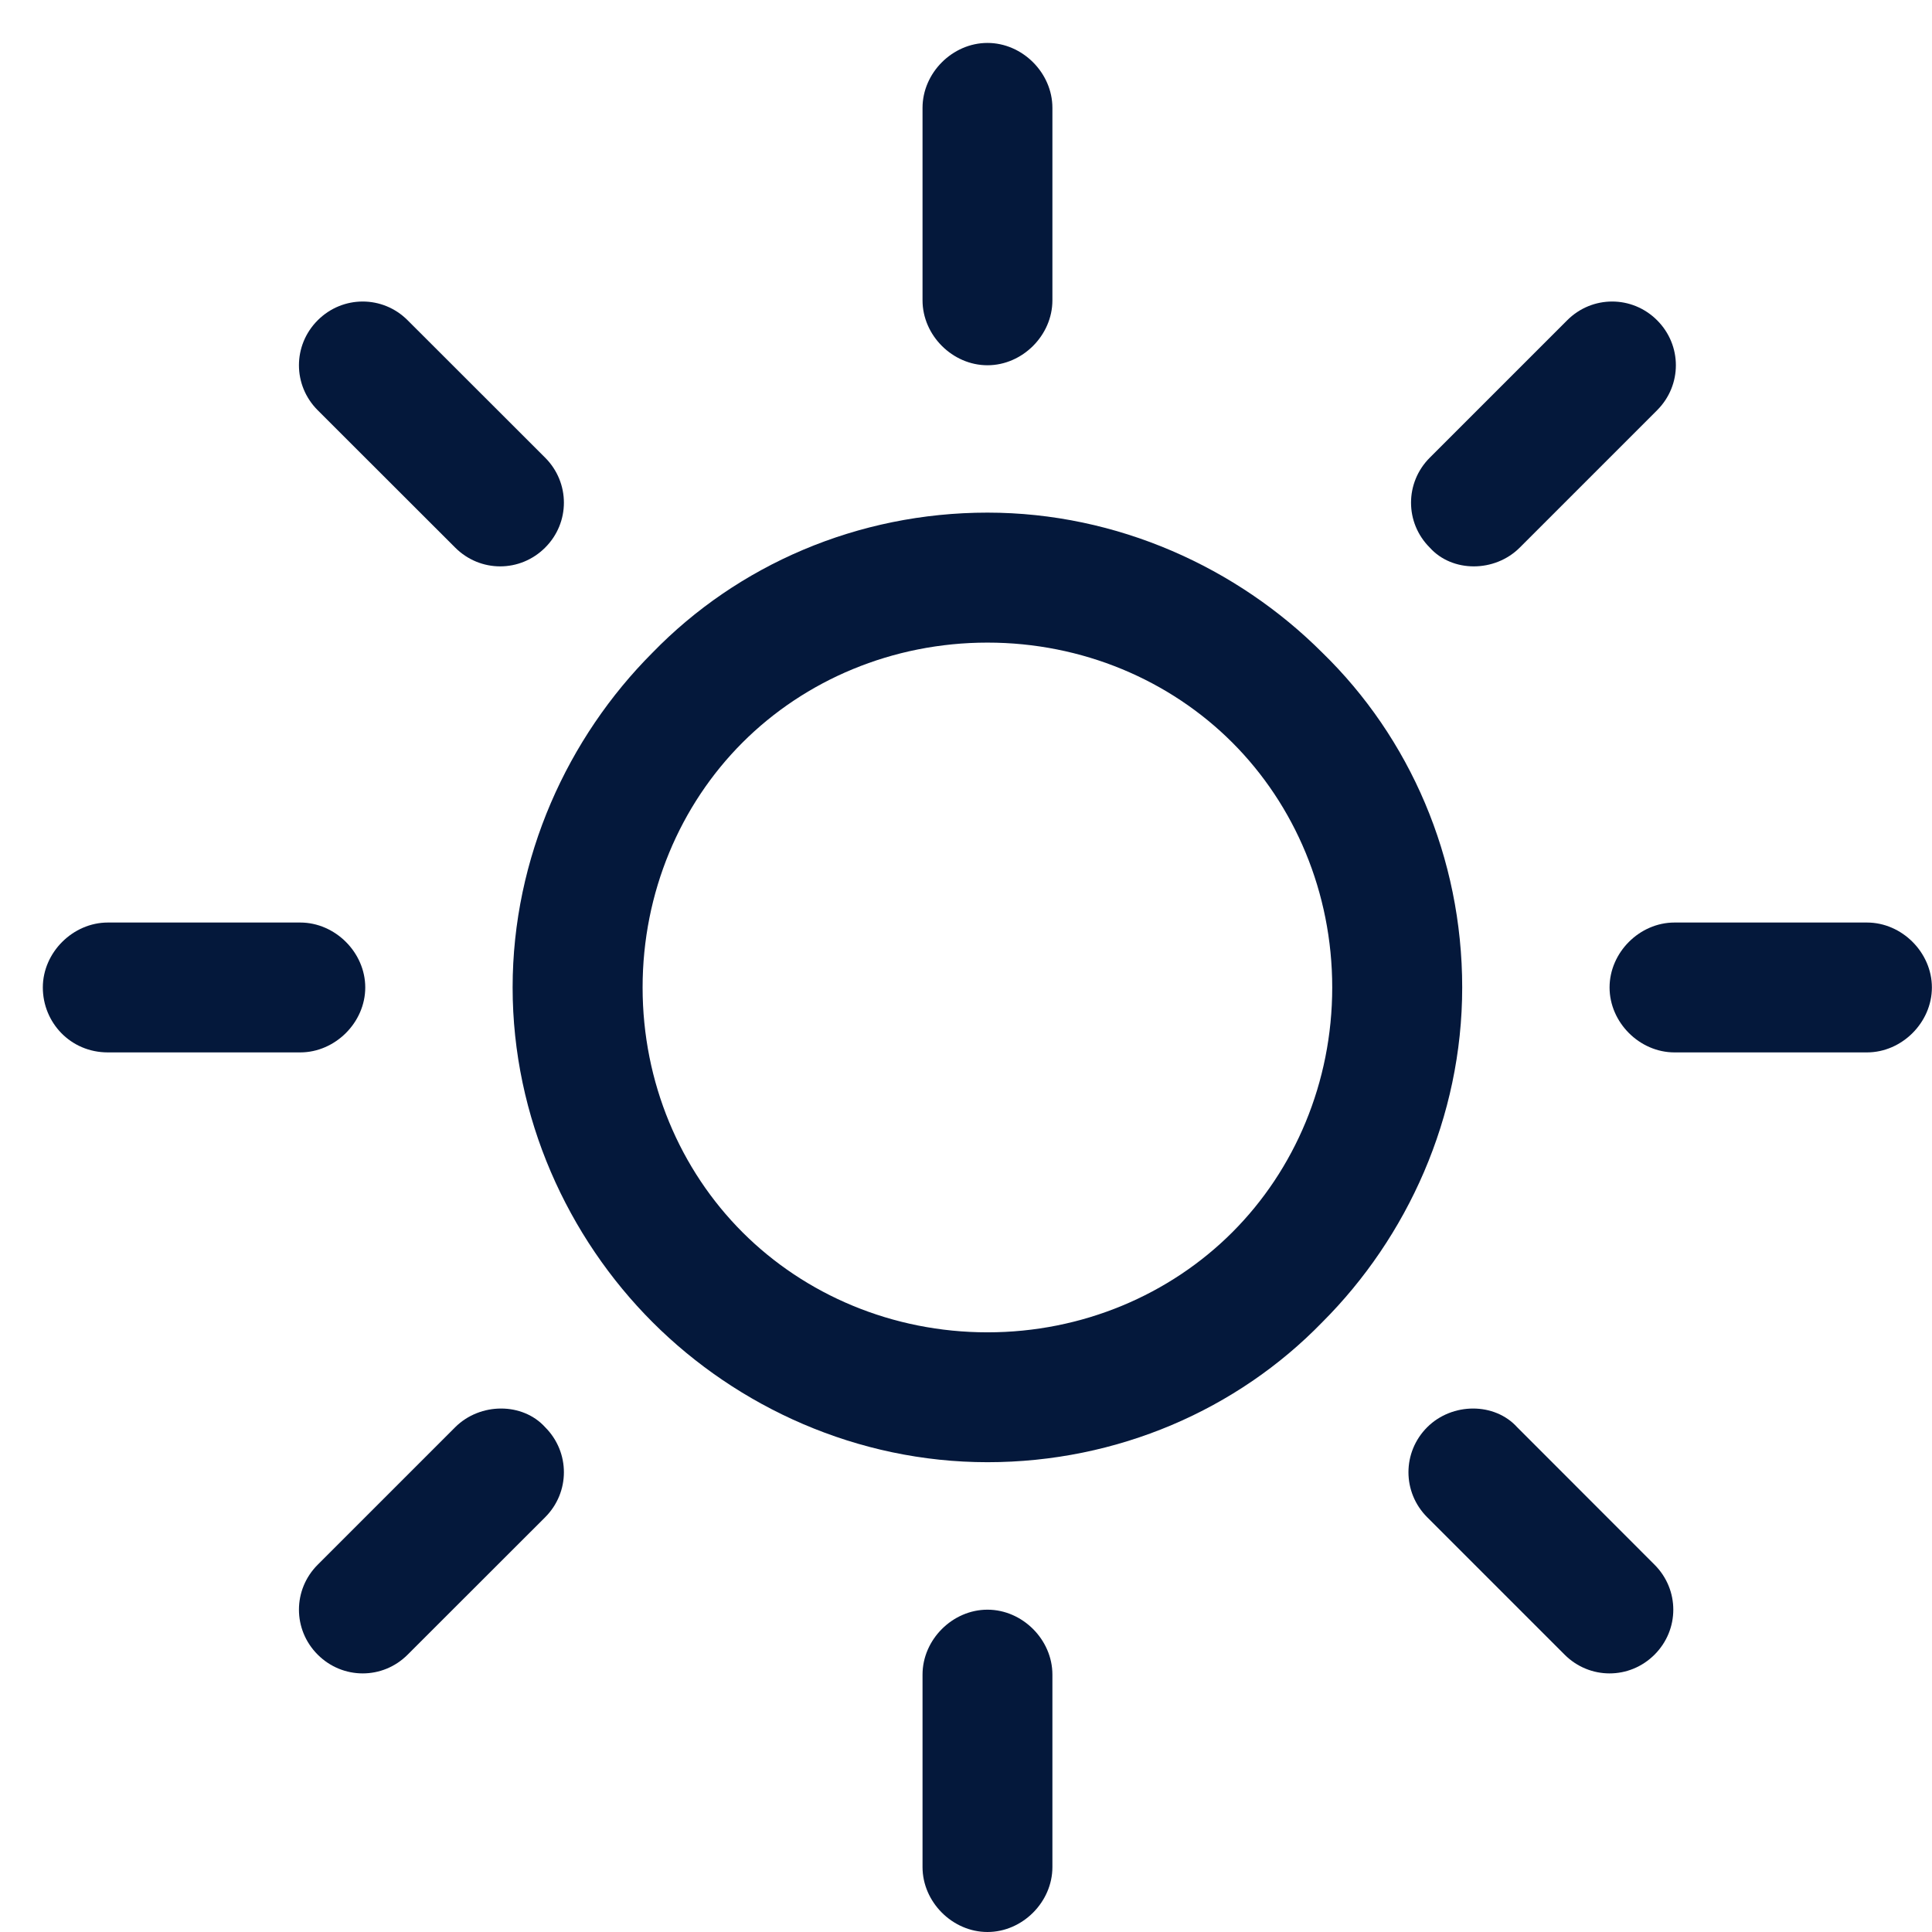 <svg width="18" height="18" viewBox="0 0 18 18" fill="none" xmlns="http://www.w3.org/2000/svg">
<path d="M12.319 6.08C11.528 5.289 10.41 4.776 9.2 4.776C7.989 4.776 6.872 5.265 6.08 6.08C5.289 6.872 4.776 7.989 4.776 9.2C4.776 10.41 5.289 11.528 6.08 12.319C6.872 13.111 7.989 13.623 9.2 13.623C10.41 13.623 11.528 13.134 12.319 12.319C13.111 11.528 13.623 10.41 13.623 9.2C13.623 7.989 13.134 6.872 12.319 6.08ZM11.481 11.481C10.899 12.063 10.084 12.413 9.2 12.413C8.315 12.413 7.5 12.063 6.918 11.481C6.336 10.899 5.987 10.085 5.987 9.2C5.987 8.315 6.336 7.5 6.918 6.918C7.5 6.336 8.315 5.987 9.2 5.987C10.084 5.987 10.899 6.336 11.481 6.918C12.063 7.5 12.412 8.315 12.412 9.2C12.412 10.085 12.063 10.899 11.481 11.481Z" fill="#04183B"/>
<path d="M17.394 8.595H15.601C15.275 8.595 14.996 8.874 14.996 9.2C14.996 9.526 15.275 9.805 15.601 9.805H17.394C17.72 9.805 17.999 9.526 17.999 9.2C17.999 8.874 17.72 8.595 17.394 8.595Z" fill="#04183B"/>
<path d="M9.2 14.997C8.874 14.997 8.595 15.276 8.595 15.602V17.395C8.595 17.721 8.874 18 9.2 18C9.526 18 9.805 17.721 9.805 17.395V15.602C9.805 15.276 9.526 14.997 9.2 14.997Z" fill="#04183B"/>
<path d="M15.415 14.578L14.135 13.297C13.925 13.065 13.53 13.065 13.297 13.297C13.064 13.53 13.064 13.903 13.297 14.136L14.577 15.416C14.81 15.649 15.182 15.649 15.415 15.416C15.648 15.183 15.648 14.811 15.415 14.578Z" fill="#04183B"/>
<path d="M9.2 0.4C8.874 0.4 8.595 0.679 8.595 1.005V2.798C8.595 3.124 8.874 3.403 9.2 3.403C9.526 3.403 9.805 3.124 9.805 2.798V1.005C9.805 0.679 9.526 0.4 9.2 0.4Z" fill="#04183B"/>
<path d="M15.439 2.984C15.206 2.751 14.834 2.751 14.601 2.984L13.321 4.264C13.088 4.497 13.088 4.87 13.321 5.102C13.53 5.335 13.926 5.335 14.159 5.102L15.439 3.822C15.672 3.589 15.672 3.217 15.439 2.984Z" fill="#04183B"/>
<path d="M2.797 8.595H1.005C0.679 8.595 0.399 8.874 0.399 9.2C0.399 9.526 0.656 9.805 1.005 9.805H2.797C3.123 9.805 3.403 9.526 3.403 9.2C3.403 8.874 3.123 8.595 2.797 8.595Z" fill="#04183B"/>
<path d="M5.079 13.297C4.869 13.065 4.474 13.065 4.241 13.297L2.96 14.578C2.727 14.811 2.727 15.183 2.96 15.416C3.193 15.649 3.566 15.649 3.798 15.416L5.079 14.136C5.312 13.903 5.312 13.53 5.079 13.297Z" fill="#04183B"/>
<path d="M5.079 4.264L3.798 2.984C3.566 2.751 3.193 2.751 2.96 2.984C2.727 3.217 2.727 3.589 2.96 3.822L4.241 5.102C4.474 5.335 4.846 5.335 5.079 5.102C5.312 4.87 5.312 4.497 5.079 4.264Z" fill="#04183B"/>
</svg>
